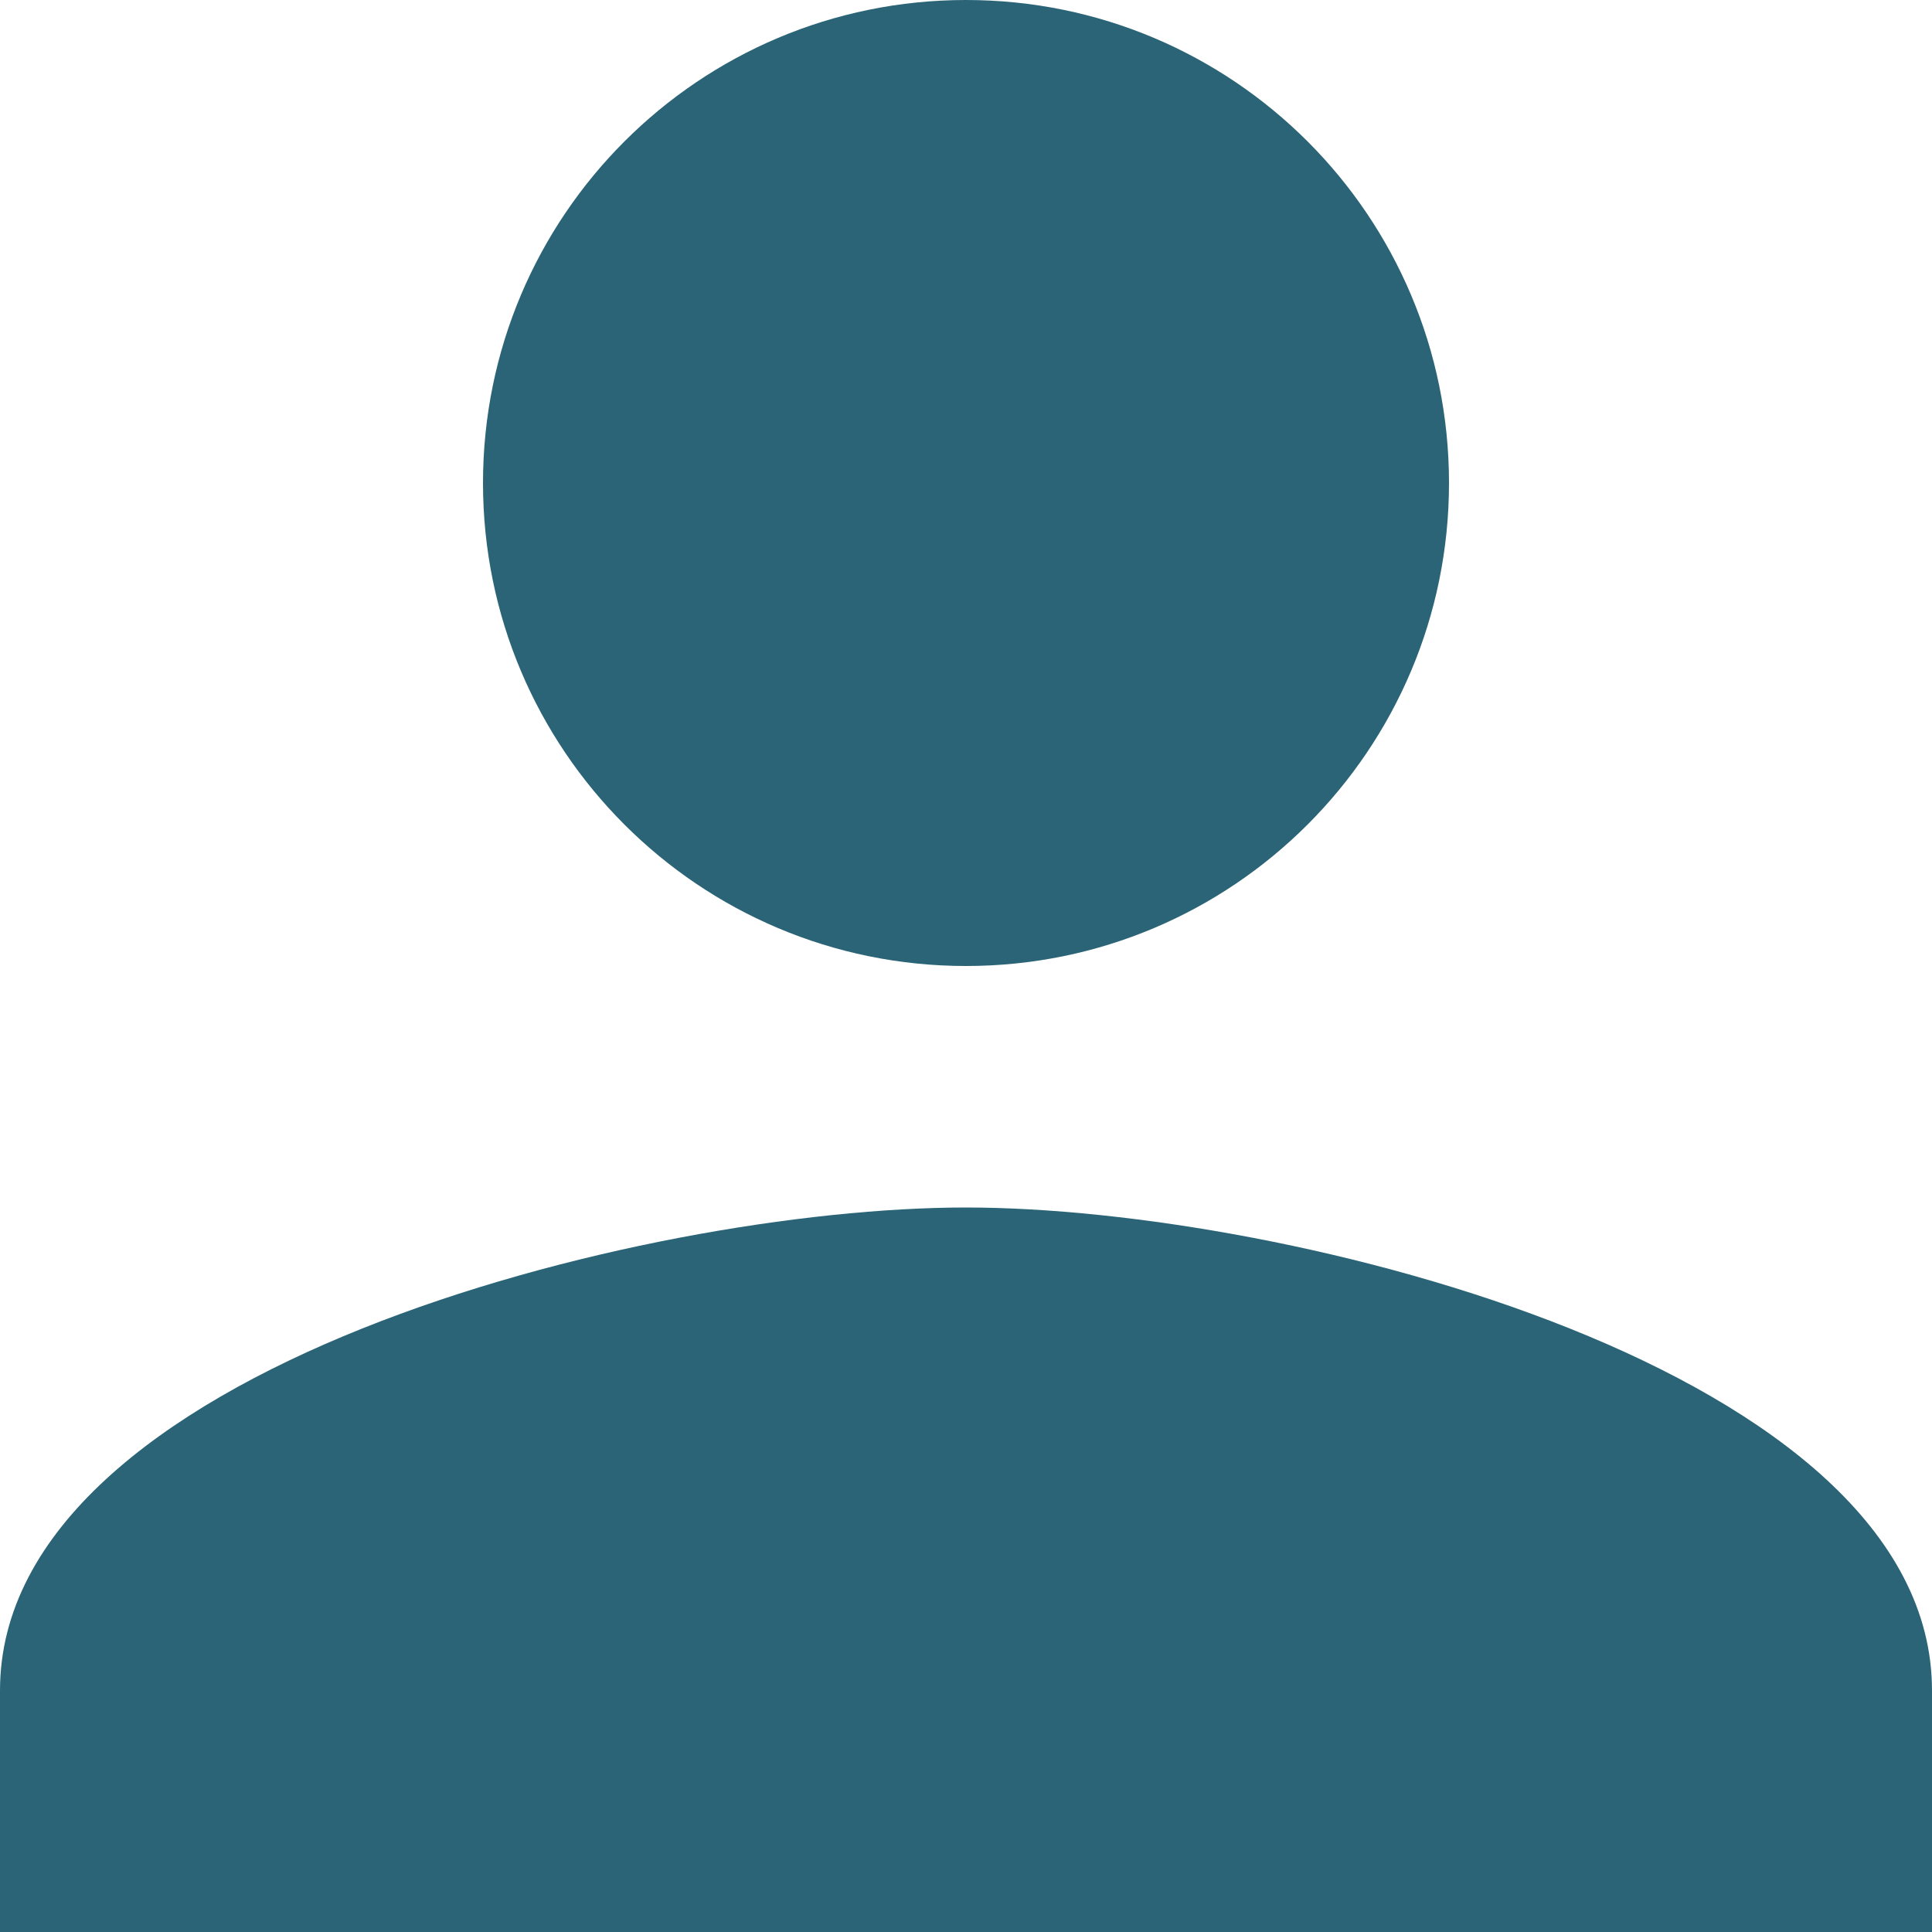 <svg width="56" height="56" viewBox="0 0 56 56" fill="none" xmlns="http://www.w3.org/2000/svg">
<path d="M28 28C35.735 28 42 21.735 42 14C42 6.265 35.735 0 28 0C20.265 0 14 6.265 14 14C14 21.735 20.265 28 28 28ZM28 35C18.655 35 0 39.69 0 49V56H56V49C56 39.69 37.345 35 28 35Z" fill="#2A6476"/>
</svg>
